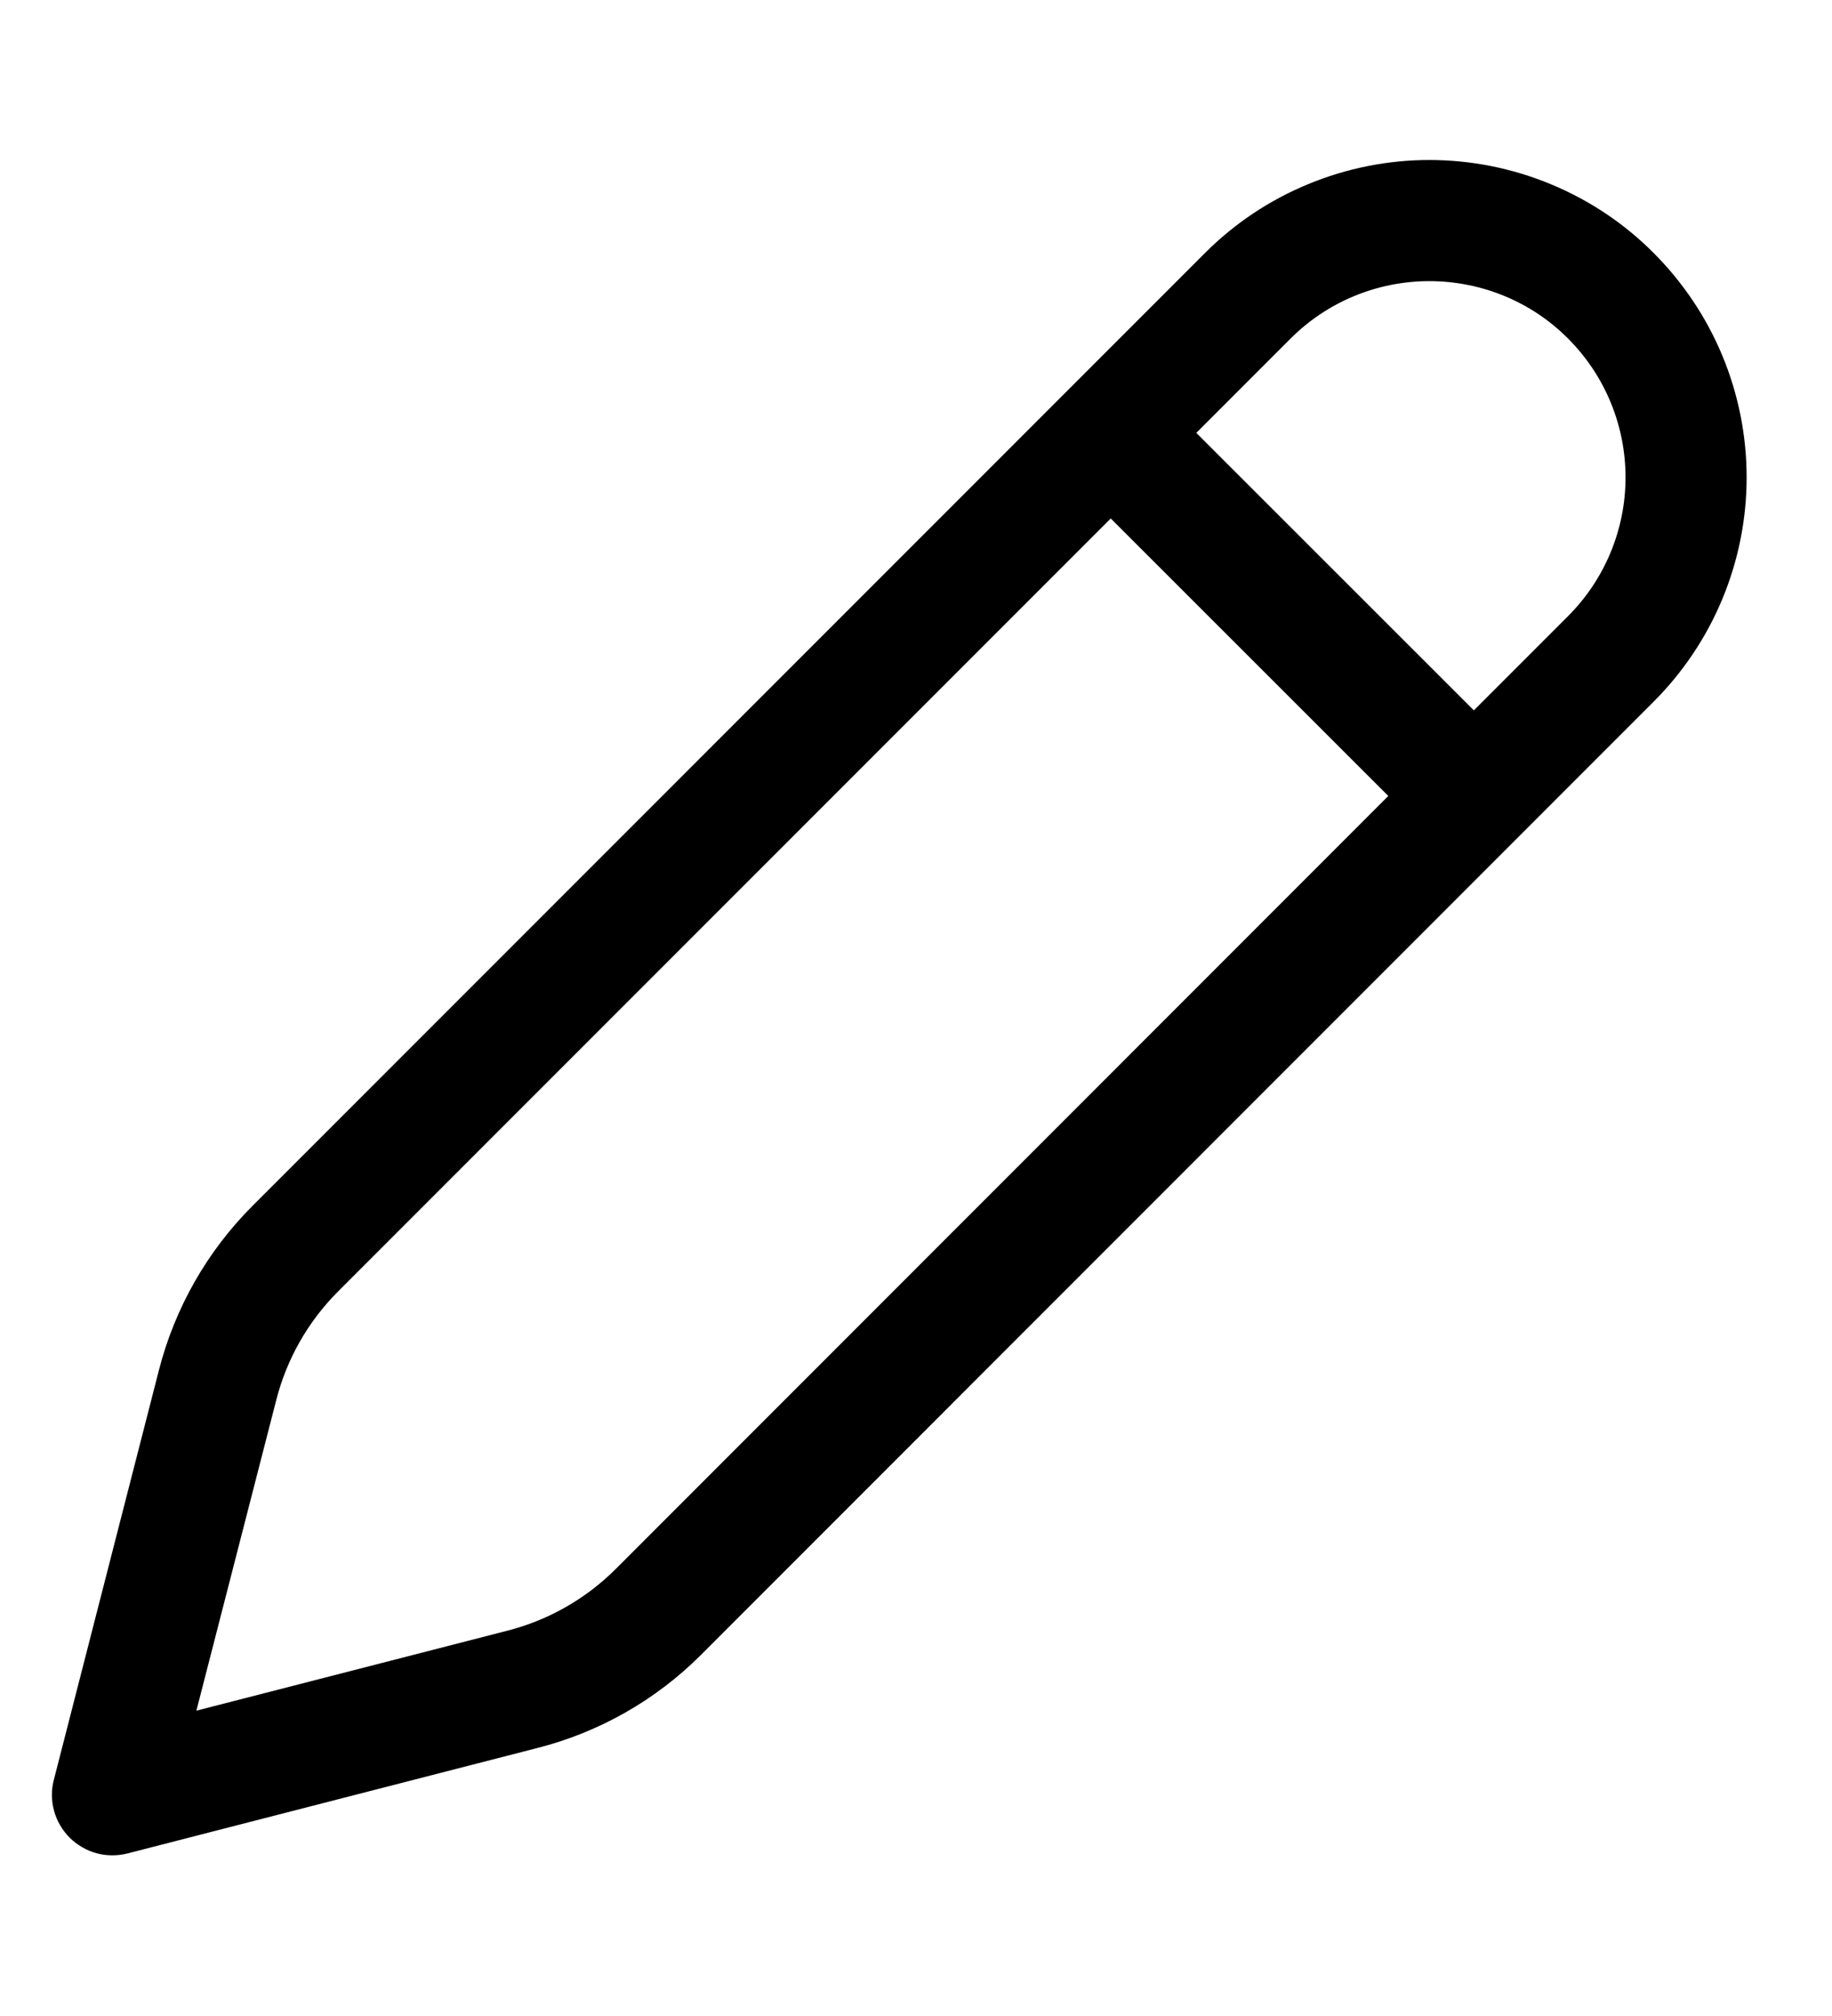 <svg width="10" height="11" viewBox="0 0 10 11" fill="none" xmlns="http://www.w3.org/2000/svg">
<path d="M9.026 1.38C8.866 1.219 8.675 1.092 8.465 1.005C8.255 0.918 8.03 0.873 7.802 0.873C7.575 0.873 7.35 0.918 7.14 1.005C6.929 1.092 6.739 1.219 6.578 1.38L1.378 6.58C1.131 6.827 0.955 7.136 0.868 7.474L0.294 9.711C0.279 9.767 0.28 9.825 0.295 9.88C0.31 9.936 0.34 9.986 0.38 10.027C0.421 10.067 0.472 10.097 0.527 10.112C0.582 10.127 0.641 10.127 0.696 10.113L2.932 9.538C3.271 9.452 3.58 9.276 3.827 9.029L9.026 3.829C9.187 3.668 9.315 3.477 9.402 3.267C9.489 3.057 9.534 2.832 9.534 2.605C9.534 2.377 9.489 2.152 9.402 1.942C9.315 1.732 9.187 1.541 9.026 1.38ZM7.045 1.847C7.246 1.646 7.518 1.534 7.802 1.534C8.086 1.534 8.359 1.646 8.559 1.847C8.76 2.048 8.873 2.32 8.873 2.605C8.873 2.889 8.76 3.161 8.559 3.362L8.045 3.876L6.53 2.362L7.045 1.847ZM6.063 2.829L7.578 4.343L3.36 8.562C3.196 8.725 2.992 8.841 2.768 8.898L1.072 9.334L1.508 7.639C1.565 7.415 1.682 7.21 1.845 7.047L6.063 2.829Z" fill="black"/>
</svg>

